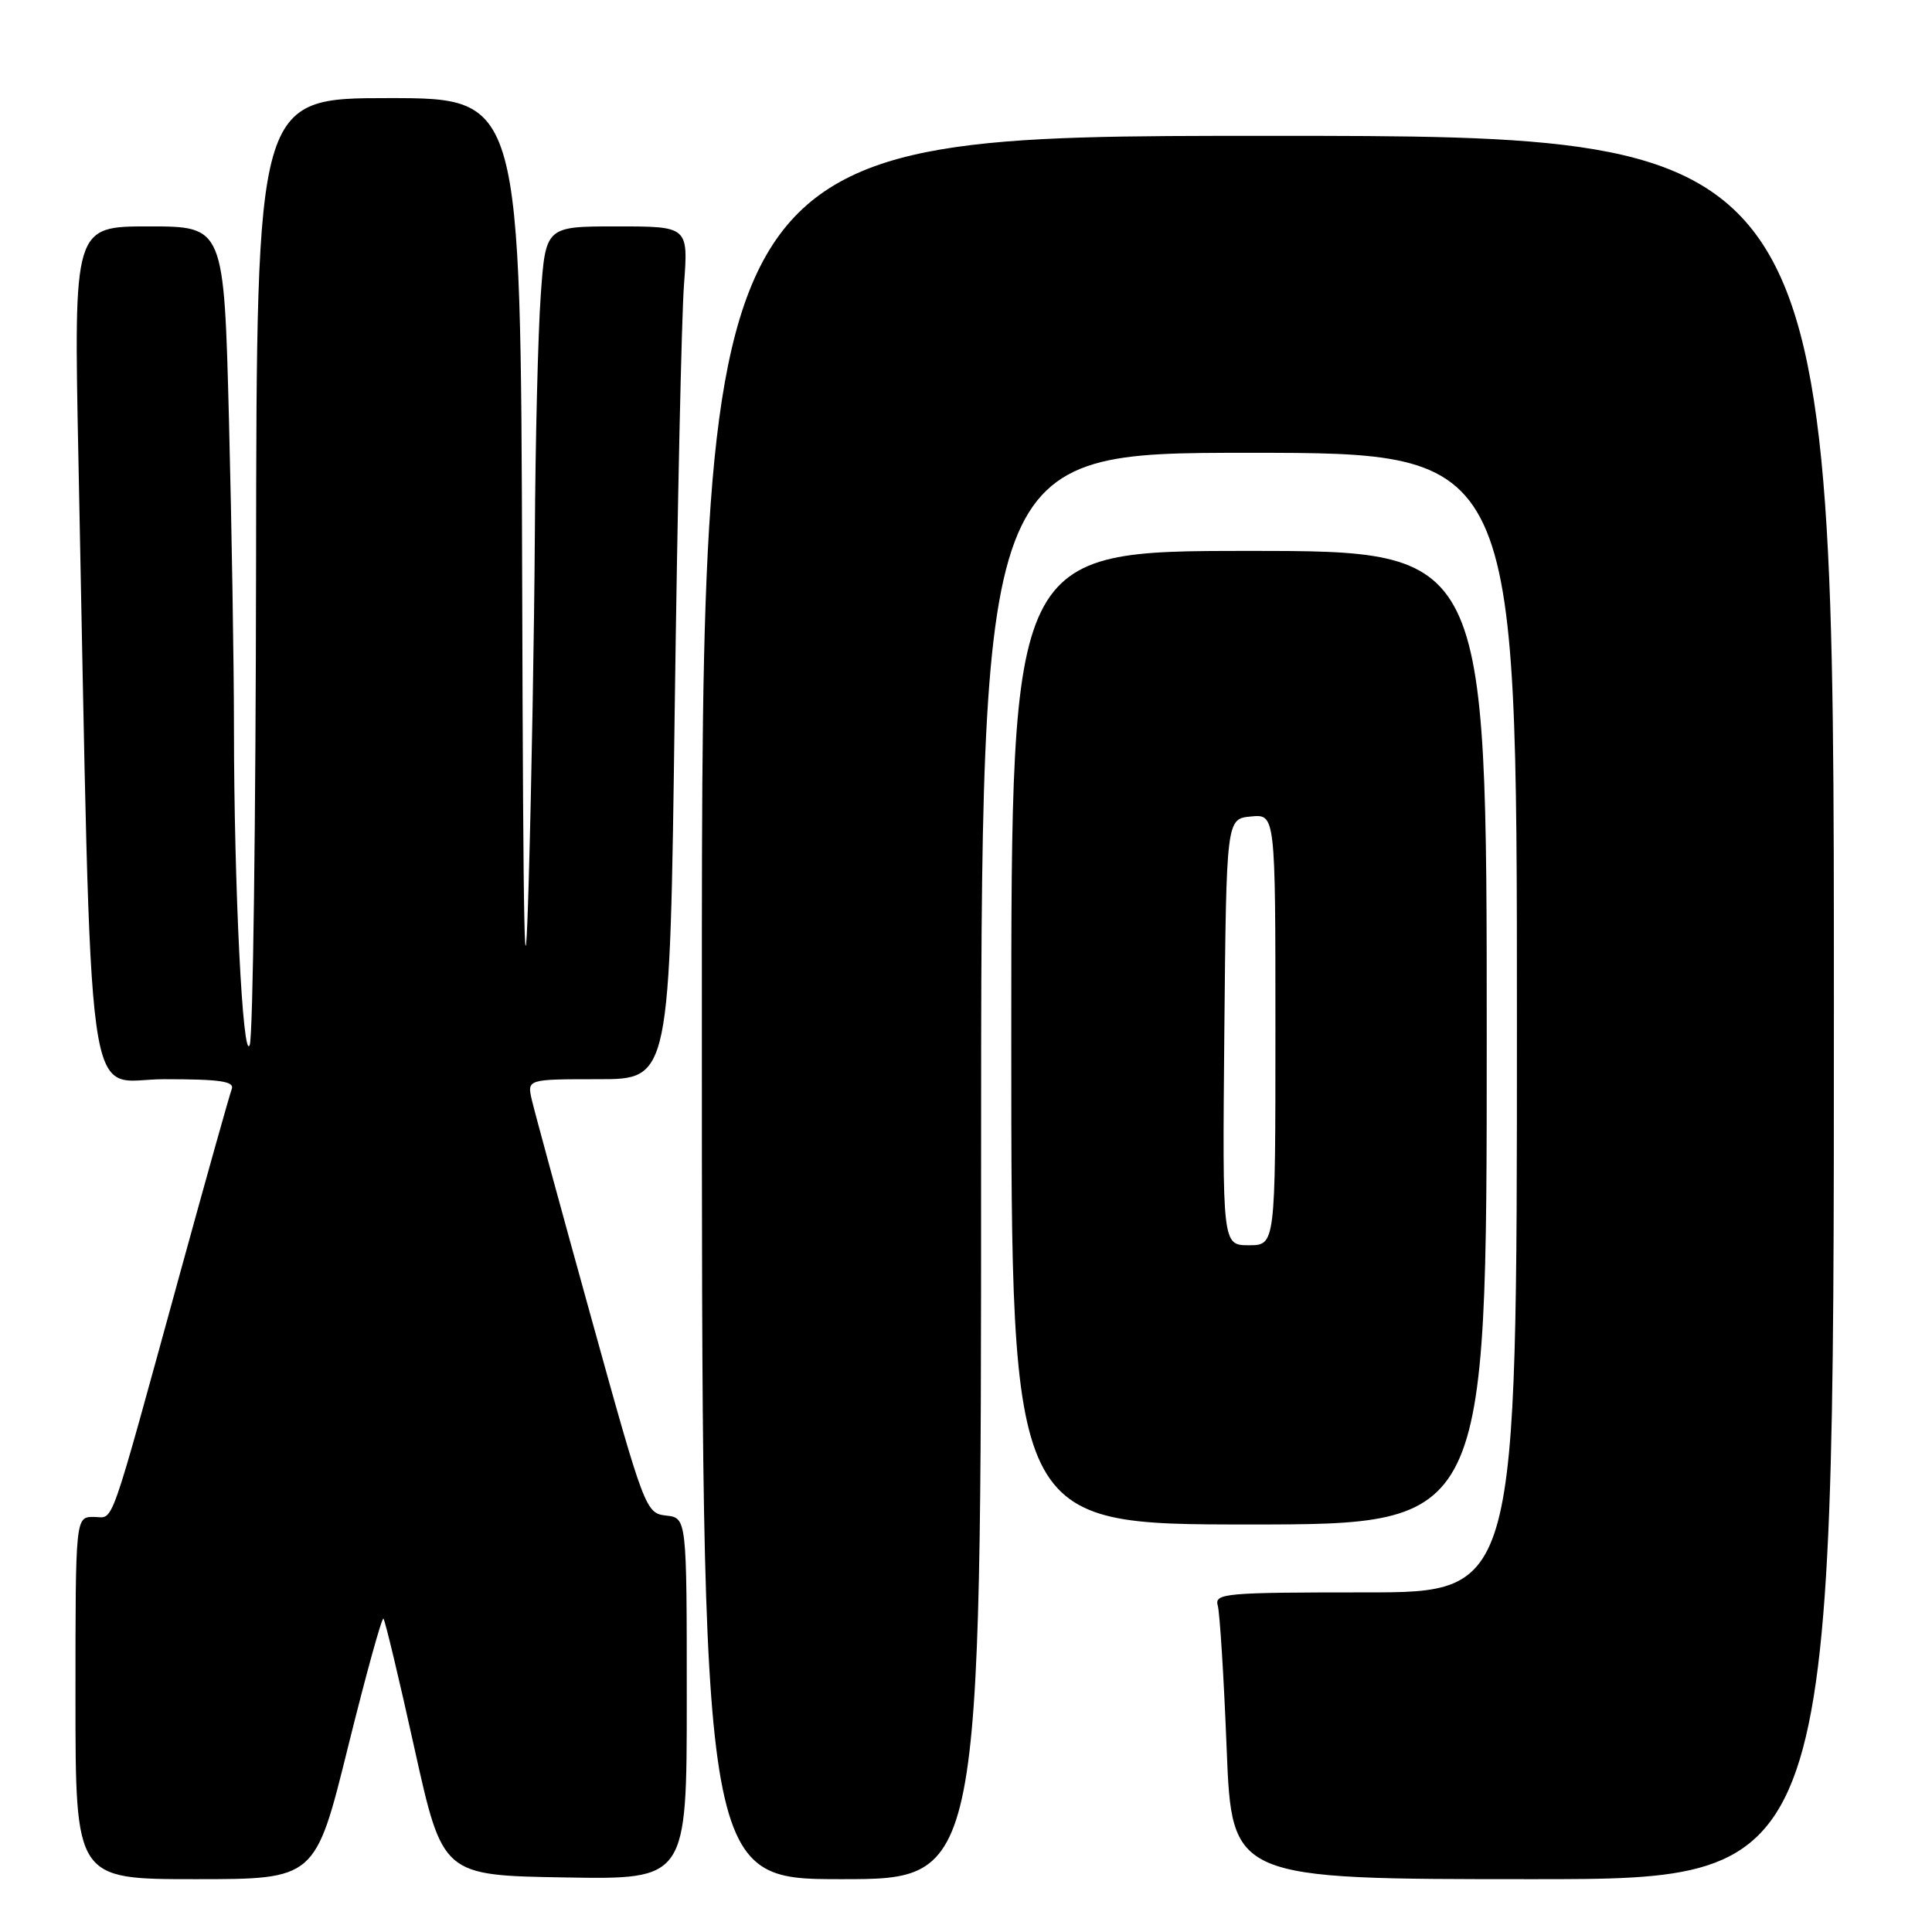 <?xml version="1.0" encoding="UTF-8" standalone="no"?>
<!DOCTYPE svg PUBLIC "-//W3C//DTD SVG 1.1//EN" "http://www.w3.org/Graphics/SVG/1.1/DTD/svg11.dtd" >
<svg xmlns="http://www.w3.org/2000/svg" xmlns:xlink="http://www.w3.org/1999/xlink" version="1.1" viewBox="0 0 256 256">
 <g >
 <path fill="currentColor"
d=" M 46.10 231.54 C 48.48 221.94 50.60 214.26 50.81 214.48 C 51.02 214.69 52.88 222.43 54.92 231.68 C 58.65 248.50 58.65 248.50 74.82 248.77 C 91.00 249.05 91.00 249.05 91.00 225.09 C 91.00 201.13 91.00 201.13 88.26 200.82 C 85.56 200.51 85.39 200.06 78.31 174.50 C 74.34 160.20 70.82 147.26 70.47 145.75 C 69.84 143.00 69.84 143.00 79.30 143.00 C 88.76 143.00 88.76 143.00 89.40 94.25 C 89.76 67.44 90.31 42.01 90.63 37.75 C 91.21 30.00 91.21 30.00 81.75 30.00 C 72.30 30.00 72.30 30.00 71.65 39.15 C 71.29 44.19 70.94 58.48 70.87 70.90 C 70.79 83.33 70.43 104.07 70.05 117.00 C 69.53 134.85 69.33 125.18 69.19 76.75 C 69.00 13.00 69.00 13.00 51.50 13.00 C 34.00 13.00 34.00 13.00 33.93 74.75 C 33.89 108.71 33.52 137.38 33.09 138.46 C 32.17 140.82 31.01 117.52 31.00 96.41 C 31.00 88.11 30.70 69.78 30.34 55.66 C 29.68 30.00 29.68 30.00 19.72 30.00 C 9.77 30.00 9.77 30.00 10.39 60.75 C 12.23 151.16 11.10 143.00 21.73 143.00 C 29.22 143.00 31.11 143.28 30.70 144.33 C 30.42 145.06 27.42 155.75 24.03 168.08 C 14.19 203.85 15.19 201.00 12.43 201.00 C 10.00 201.00 10.00 201.00 10.00 225.00 C 10.00 249.00 10.00 249.00 25.89 249.00 C 41.78 249.00 41.78 249.00 46.10 231.54 Z  M 130.00 154.50 C 130.00 60.00 130.00 60.00 165.50 60.00 C 201.00 60.00 201.00 60.00 201.00 135.50 C 201.00 211.00 201.00 211.00 180.93 211.00 C 162.30 211.00 160.90 211.12 161.36 212.75 C 161.63 213.71 162.17 222.26 162.54 231.75 C 163.23 249.00 163.23 249.00 203.11 249.00 C 243.00 249.00 243.00 249.00 243.00 133.50 C 243.00 18.00 243.00 18.00 168.00 18.00 C 93.00 18.00 93.00 18.00 93.00 133.50 C 93.00 249.00 93.00 249.00 111.50 249.00 C 130.00 249.00 130.00 249.00 130.00 154.50 Z  M 197.00 137.50 C 197.00 73.00 197.00 73.00 165.50 73.00 C 134.00 73.00 134.00 73.00 134.00 137.50 C 134.00 202.00 134.00 202.00 165.50 202.00 C 197.00 202.00 197.00 202.00 197.00 137.50 Z  M 162.23 136.75 C 162.50 108.50 162.50 108.50 165.75 108.19 C 169.00 107.87 169.00 107.87 169.00 136.44 C 169.00 165.00 169.00 165.00 165.48 165.00 C 161.97 165.00 161.97 165.00 162.23 136.75 Z "/>
</g>
</svg>